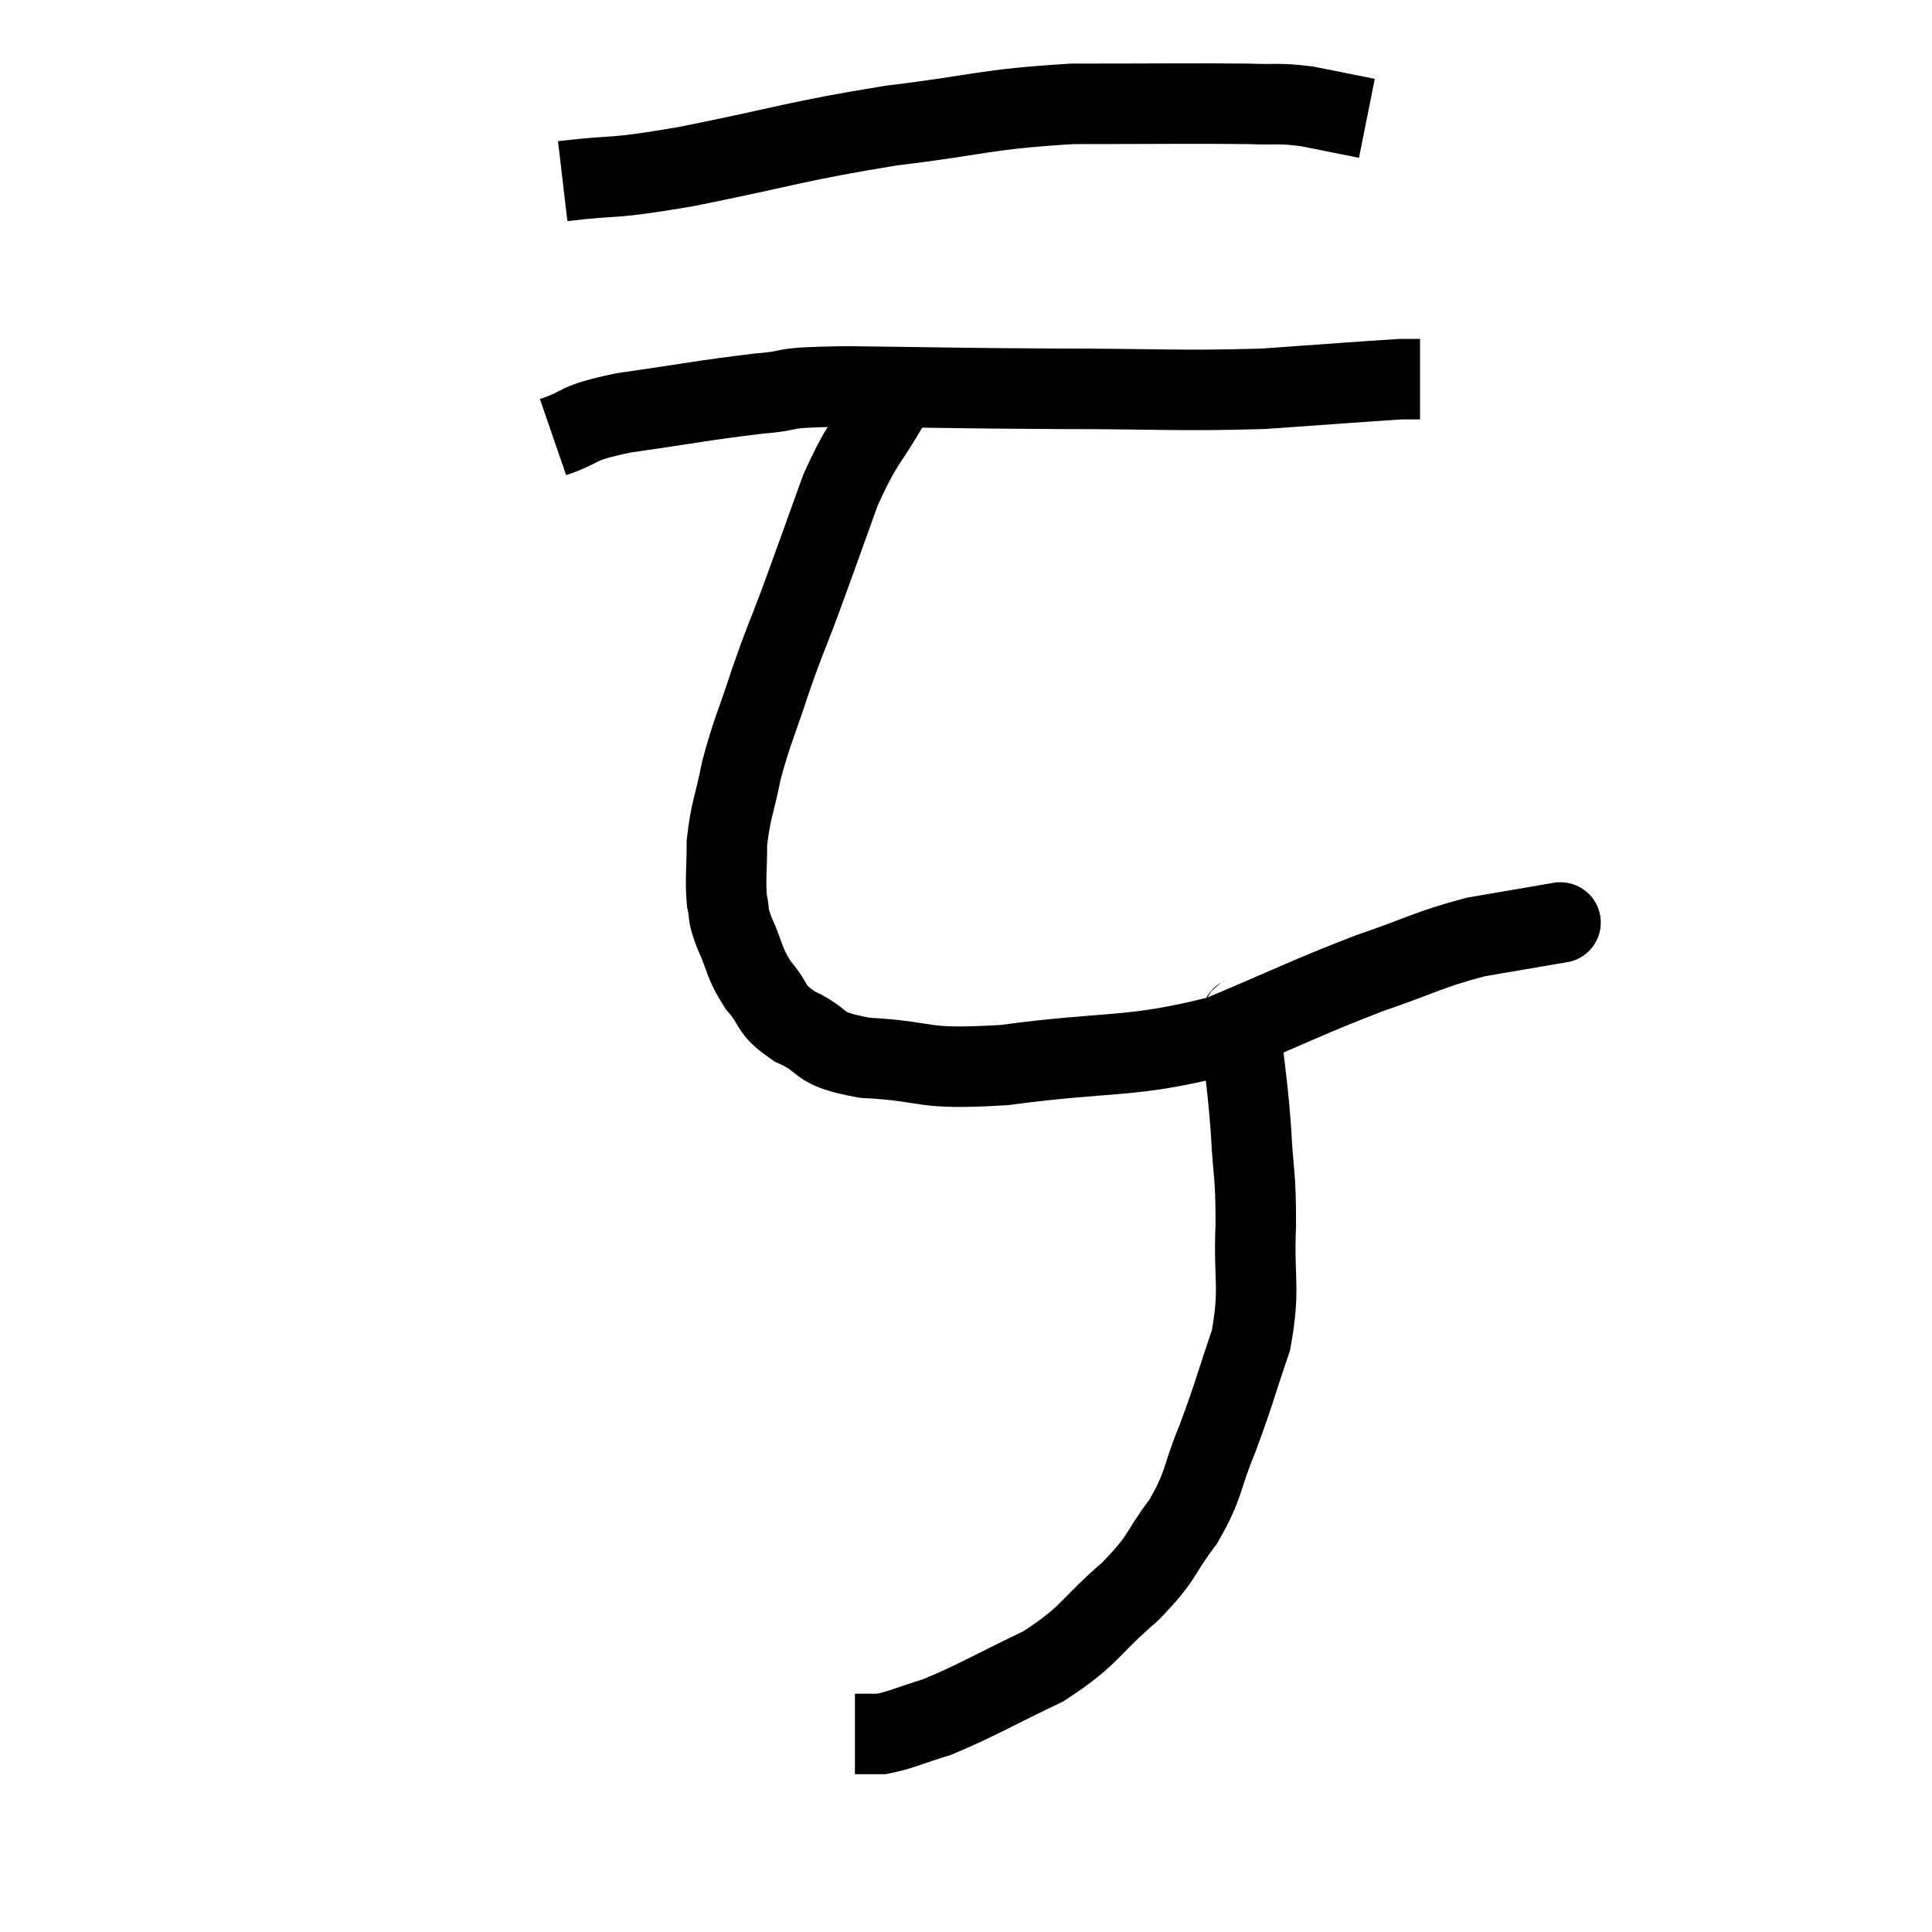 <svg width="48" height="48" viewBox="0 0 48 48" xmlns="http://www.w3.org/2000/svg"><path d="M 13.98 4.5 C 15.51 4.32, 15 4.485, 17.04 4.14 C 19.59 3.63, 19.74 3.51, 22.14 3.12 C 24.39 2.85, 24.42 2.715, 26.64 2.58 C 28.83 2.58, 29.565 2.565, 31.02 2.58 C 31.74 2.61, 31.725 2.55, 32.46 2.64 L 33.96 2.94" fill="none" stroke="black" stroke-width="2"></path><path d="M 13.74 10.86 C 14.61 10.56, 14.205 10.53, 15.48 10.26 C 17.16 10.02, 17.46 9.945, 18.84 9.78 C 19.92 9.69, 19.14 9.63, 21 9.6 C 23.64 9.63, 23.685 9.645, 26.28 9.66 C 28.83 9.66, 29.25 9.72, 31.38 9.66 C 33.09 9.54, 33.84 9.48, 34.8 9.42 C 35.01 9.42, 35.1 9.42, 35.22 9.42 L 35.28 9.42" fill="none" stroke="black" stroke-width="2"></path><path d="M 22.14 9.96 C 21.51 11.07, 21.45 10.92, 20.88 12.18 C 20.37 13.59, 20.295 13.815, 19.86 15 C 19.5 15.96, 19.5 15.885, 19.14 16.92 C 18.78 18.03, 18.69 18.135, 18.42 19.14 C 18.24 20.04, 18.15 20.13, 18.06 20.94 C 18.06 21.66, 18.015 21.825, 18.06 22.38 C 18.15 22.77, 18.045 22.635, 18.24 23.16 C 18.54 23.82, 18.465 23.895, 18.84 24.48 C 19.29 24.99, 19.08 25.05, 19.74 25.5 C 20.61 25.89, 20.175 26.04, 21.48 26.28 C 23.22 26.37, 22.755 26.595, 24.96 26.46 C 27.63 26.1, 28.035 26.31, 30.3 25.74 C 32.16 24.96, 32.43 24.795, 34.02 24.18 C 35.34 23.73, 35.475 23.595, 36.66 23.28 C 37.71 23.1, 38.235 23.01, 38.76 22.92 C 38.76 22.92, 38.79 22.92, 38.76 22.92 L 38.64 22.92" fill="none" stroke="black" stroke-width="2"></path><path d="M 30.9 25.14 C 30.87 25.44, 30.795 25.005, 30.84 25.74 C 30.96 26.91, 30.99 26.91, 31.08 28.08 C 31.14 29.25, 31.2 29.115, 31.2 30.42 C 31.14 31.86, 31.32 31.965, 31.08 33.3 C 30.66 34.53, 30.66 34.635, 30.24 35.76 C 29.82 36.78, 29.94 36.855, 29.4 37.8 C 28.74 38.67, 28.95 38.64, 28.08 39.54 C 27 40.47, 27.12 40.62, 25.92 41.4 C 24.6 42.03, 24.285 42.24, 23.28 42.66 C 22.59 42.87, 22.41 42.975, 21.9 43.08 C 21.57 43.08, 21.405 43.08, 21.24 43.08 L 21.24 43.08" fill="none" stroke="black" stroke-width="2"></path></svg>